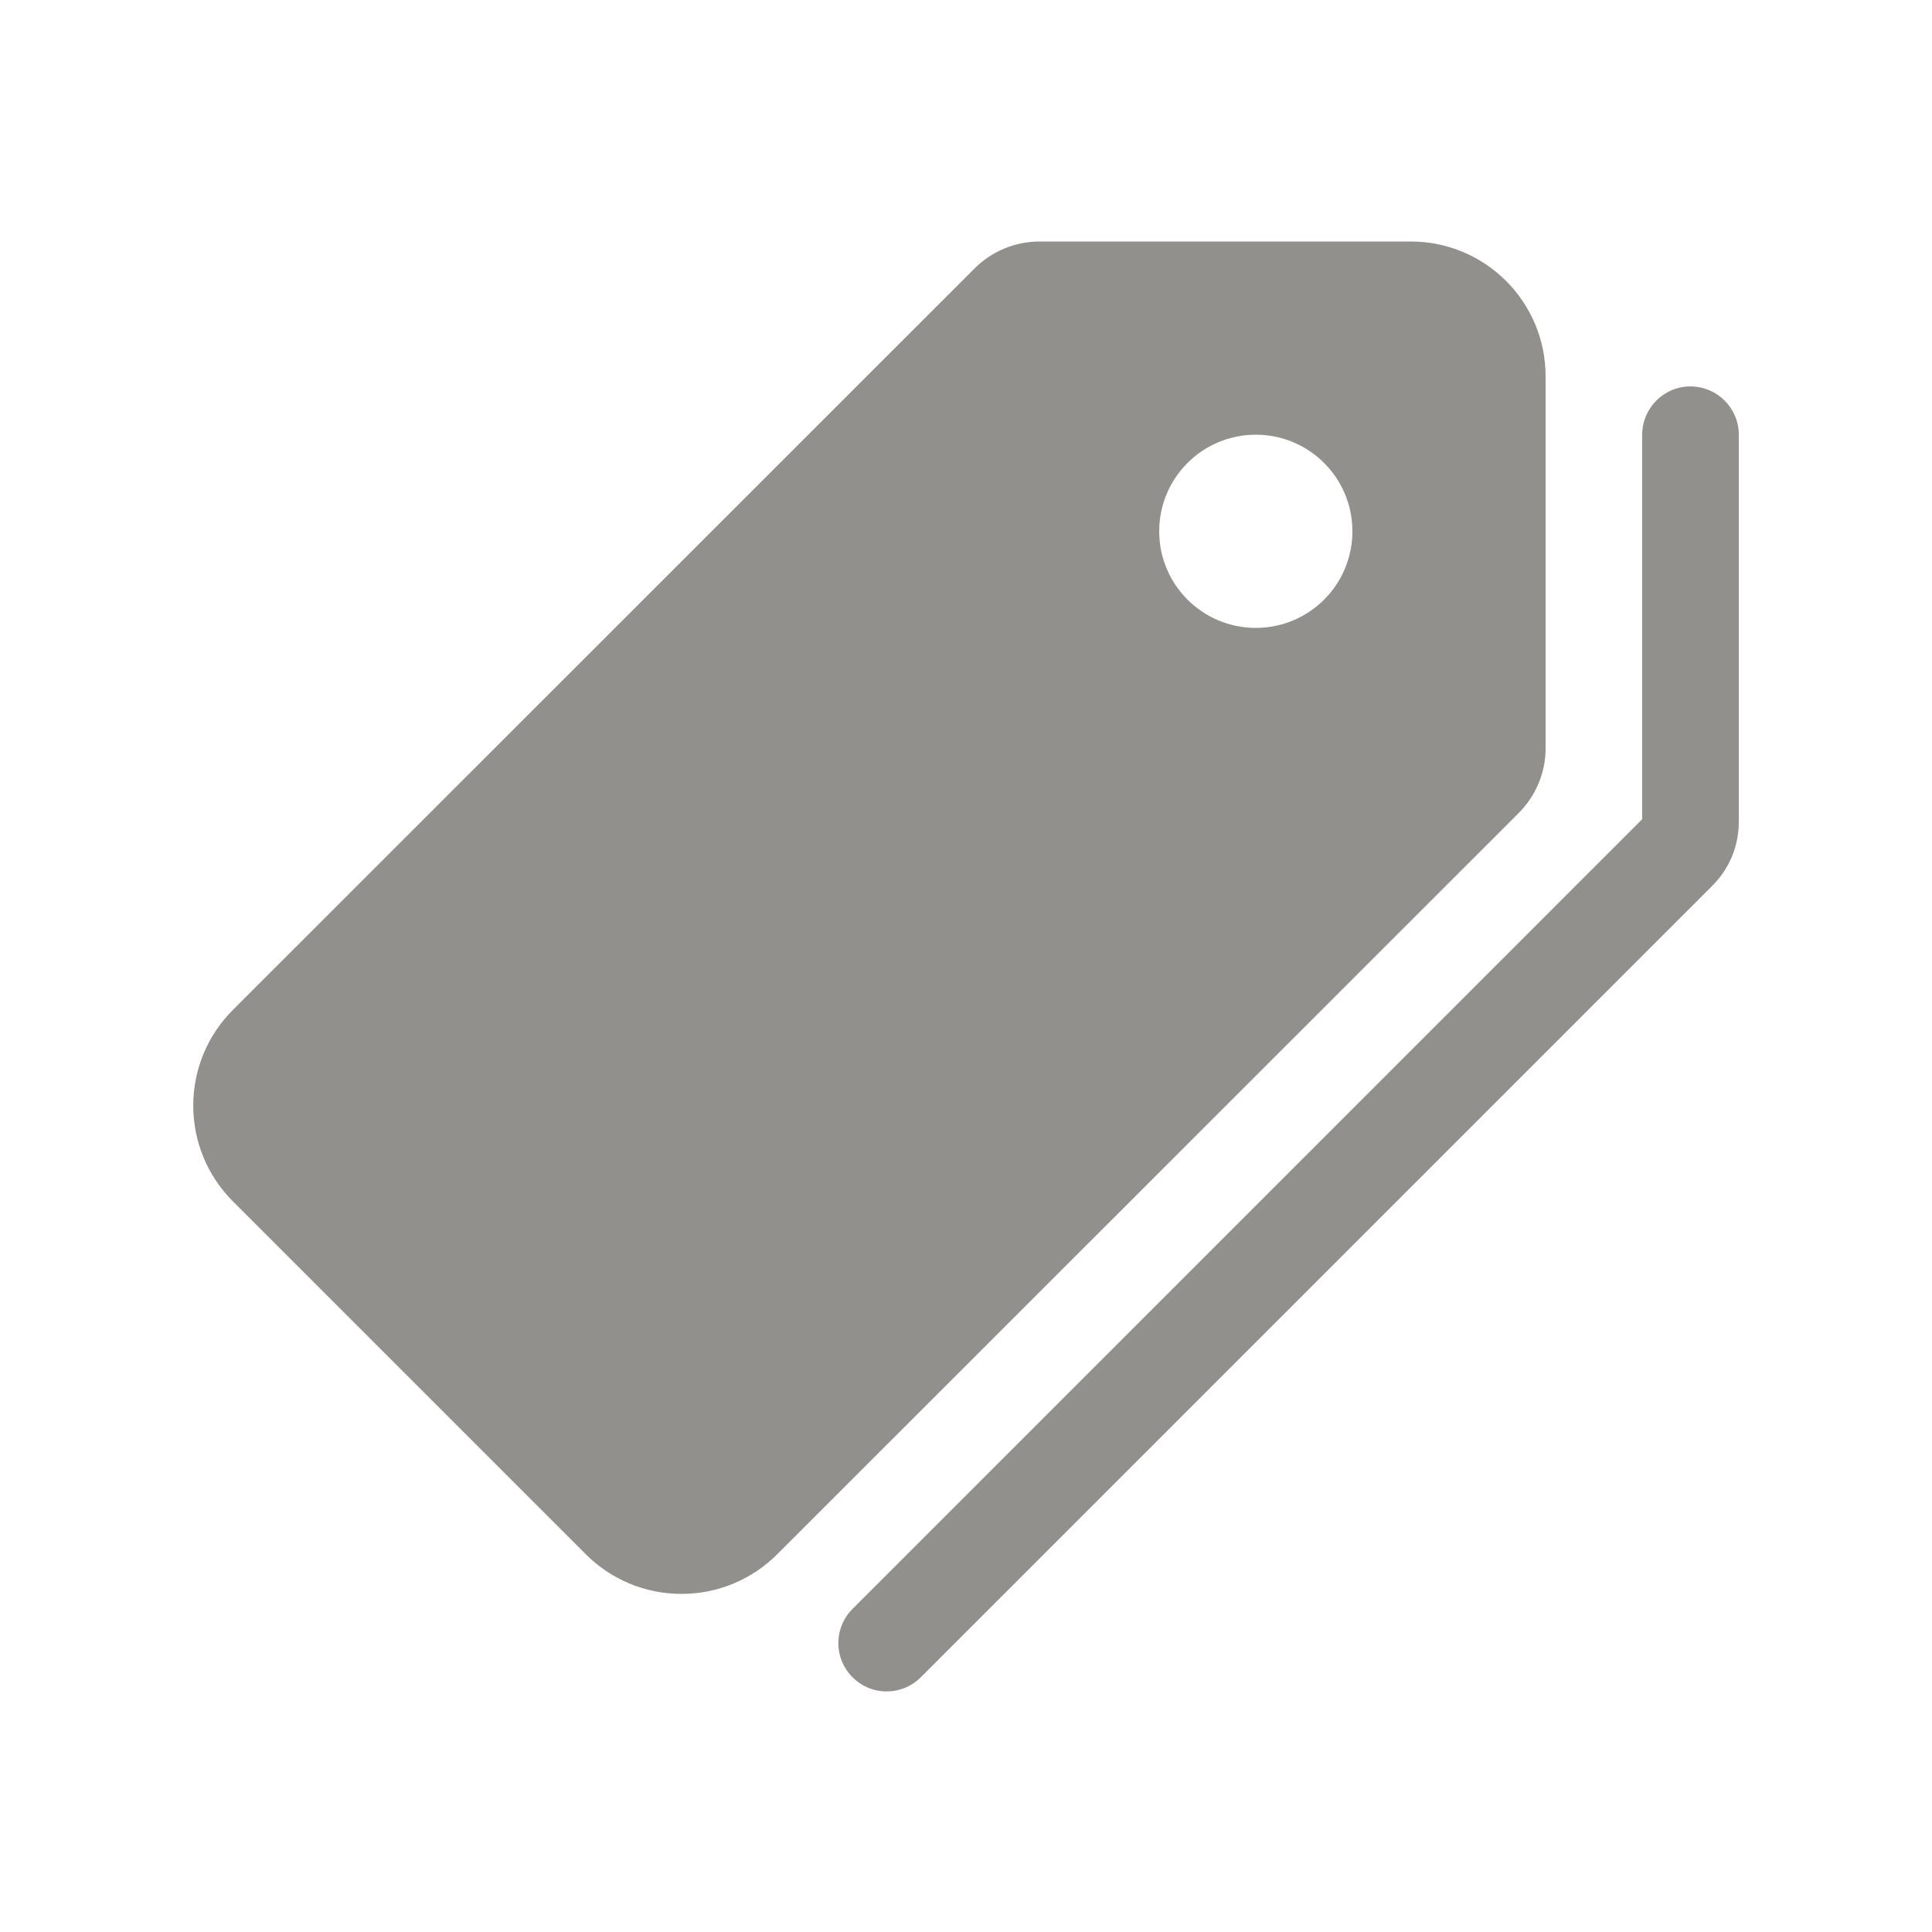 <!-- Generated by IcoMoon.io -->
<svg version="1.1" xmlns="http://www.w3.org/2000/svg" width="40" height="40" viewBox="0 0 40 40">
<title>io-pricetags</title>
<path fill="#91908d" d="M32 15.488v-7.688c0-0.003 0-0.006 0-0.009 0-1.542-1.25-2.791-2.791-2.791-0.001 0-0.002 0-0.003 0h-7.683c-0.525 0.001-0.999 0.213-1.344 0.556l-15.36 15.356c-0.506 0.507-0.818 1.207-0.818 1.979s0.313 1.472 0.818 1.979l7.312 7.312c0.507 0.506 1.206 0.818 1.979 0.818s1.472-0.313 1.979-0.818l15.356-15.351c0.343-0.345 0.555-0.82 0.556-1.344v-0zM26 13c-1.105 0-2-0.895-2-2s0.895-2 2-2c1.105 0 2 0.895 2 2v0c0 1.105-0.895 2-2 2v0z"></path>
<path fill="#91908d" d="M35 8c-0.552 0-1 0.448-1 1v0 7.961l-16.332 16.333c-0.192 0.183-0.311 0.44-0.311 0.725 0 0.552 0.448 1 1 1 0.285 0 0.542-0.119 0.725-0.311l16.375-16.375c0.336-0.337 0.543-0.802 0.543-1.316 0-0.006-0-0.011-0-0.017v0.001-8c0-0.552-0.448-1-1-1v0z"></path>
</svg>
